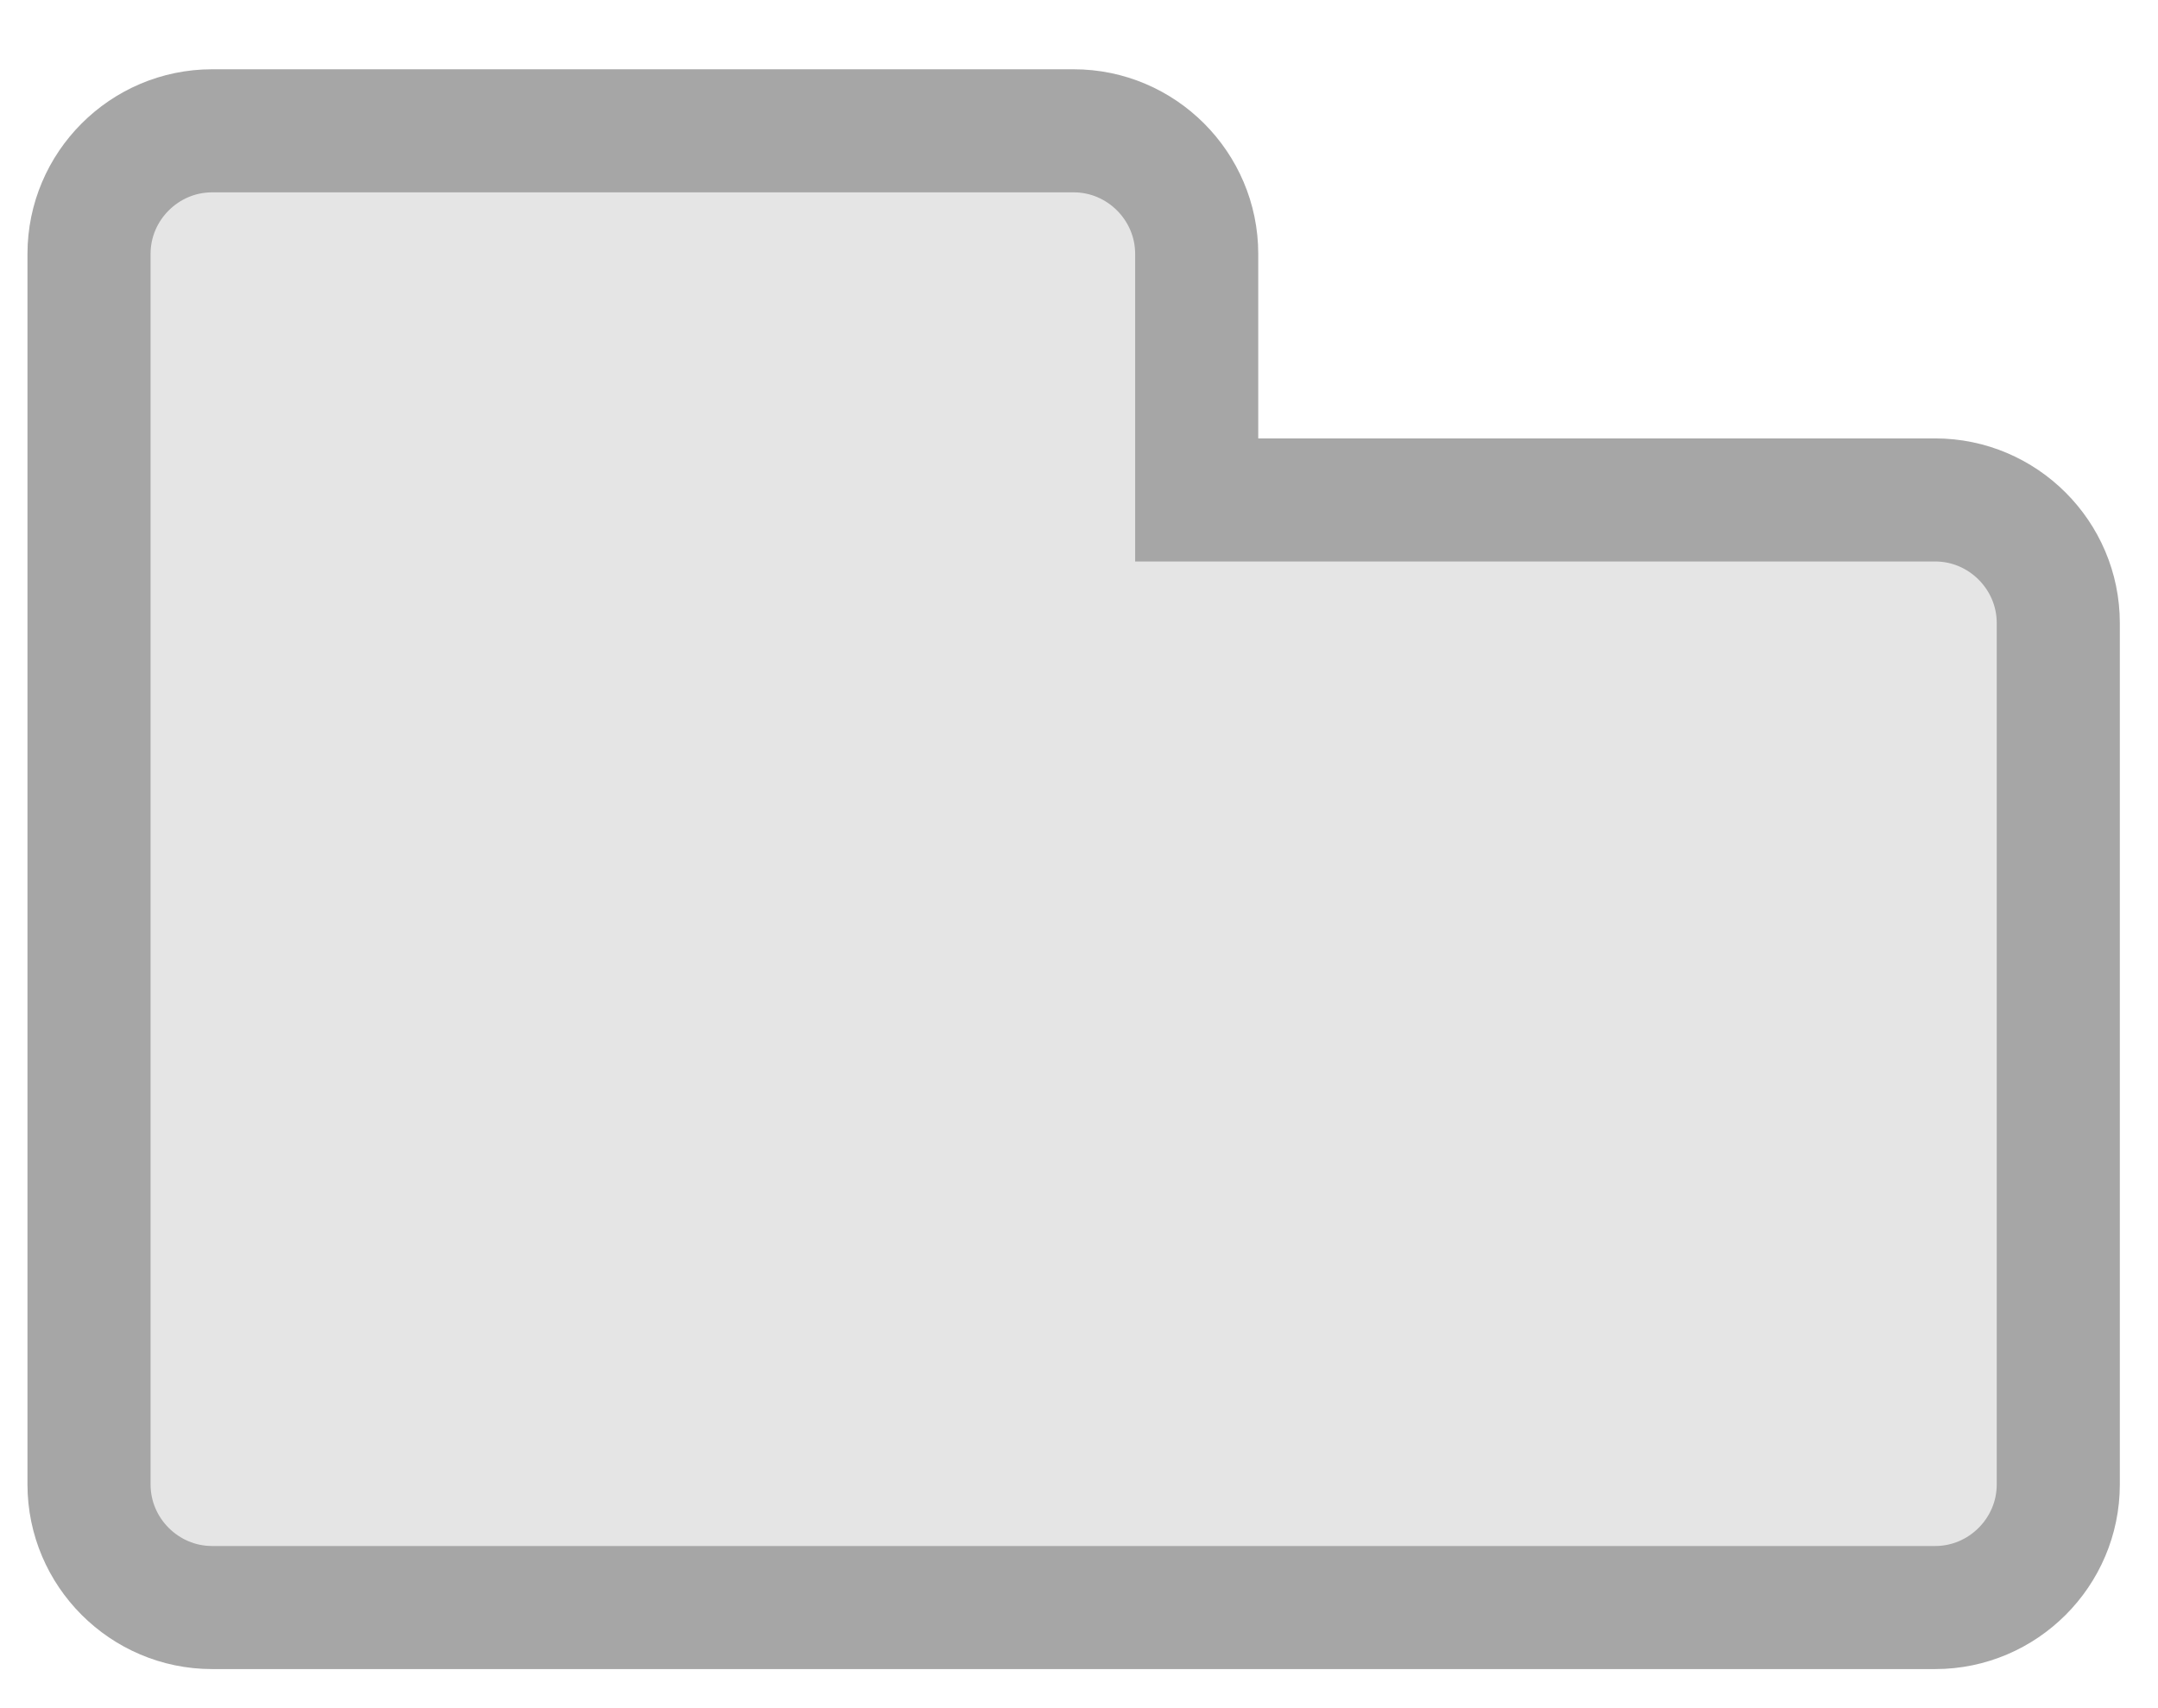 <svg width="24" height="19" viewBox="0 0 24 19" fill="none" xmlns="http://www.w3.org/2000/svg">
<path fill-rule="evenodd" clip-rule="evenodd" d="M21.522 5.561H13.309V2.824C13.309 2.071 12.693 1.455 11.941 1.455H2.359C1.606 1.455 0.99 2.071 0.99 2.824V16.512C0.99 17.265 1.606 17.881 2.359 17.881H10.572H21.522C22.275 17.881 22.891 17.265 22.891 16.512V6.93C22.891 6.177 22.275 5.561 21.522 5.561Z" fill="#E5E5E5" stroke="#A6A6A6" stroke-width="1.369"/>
</svg>

